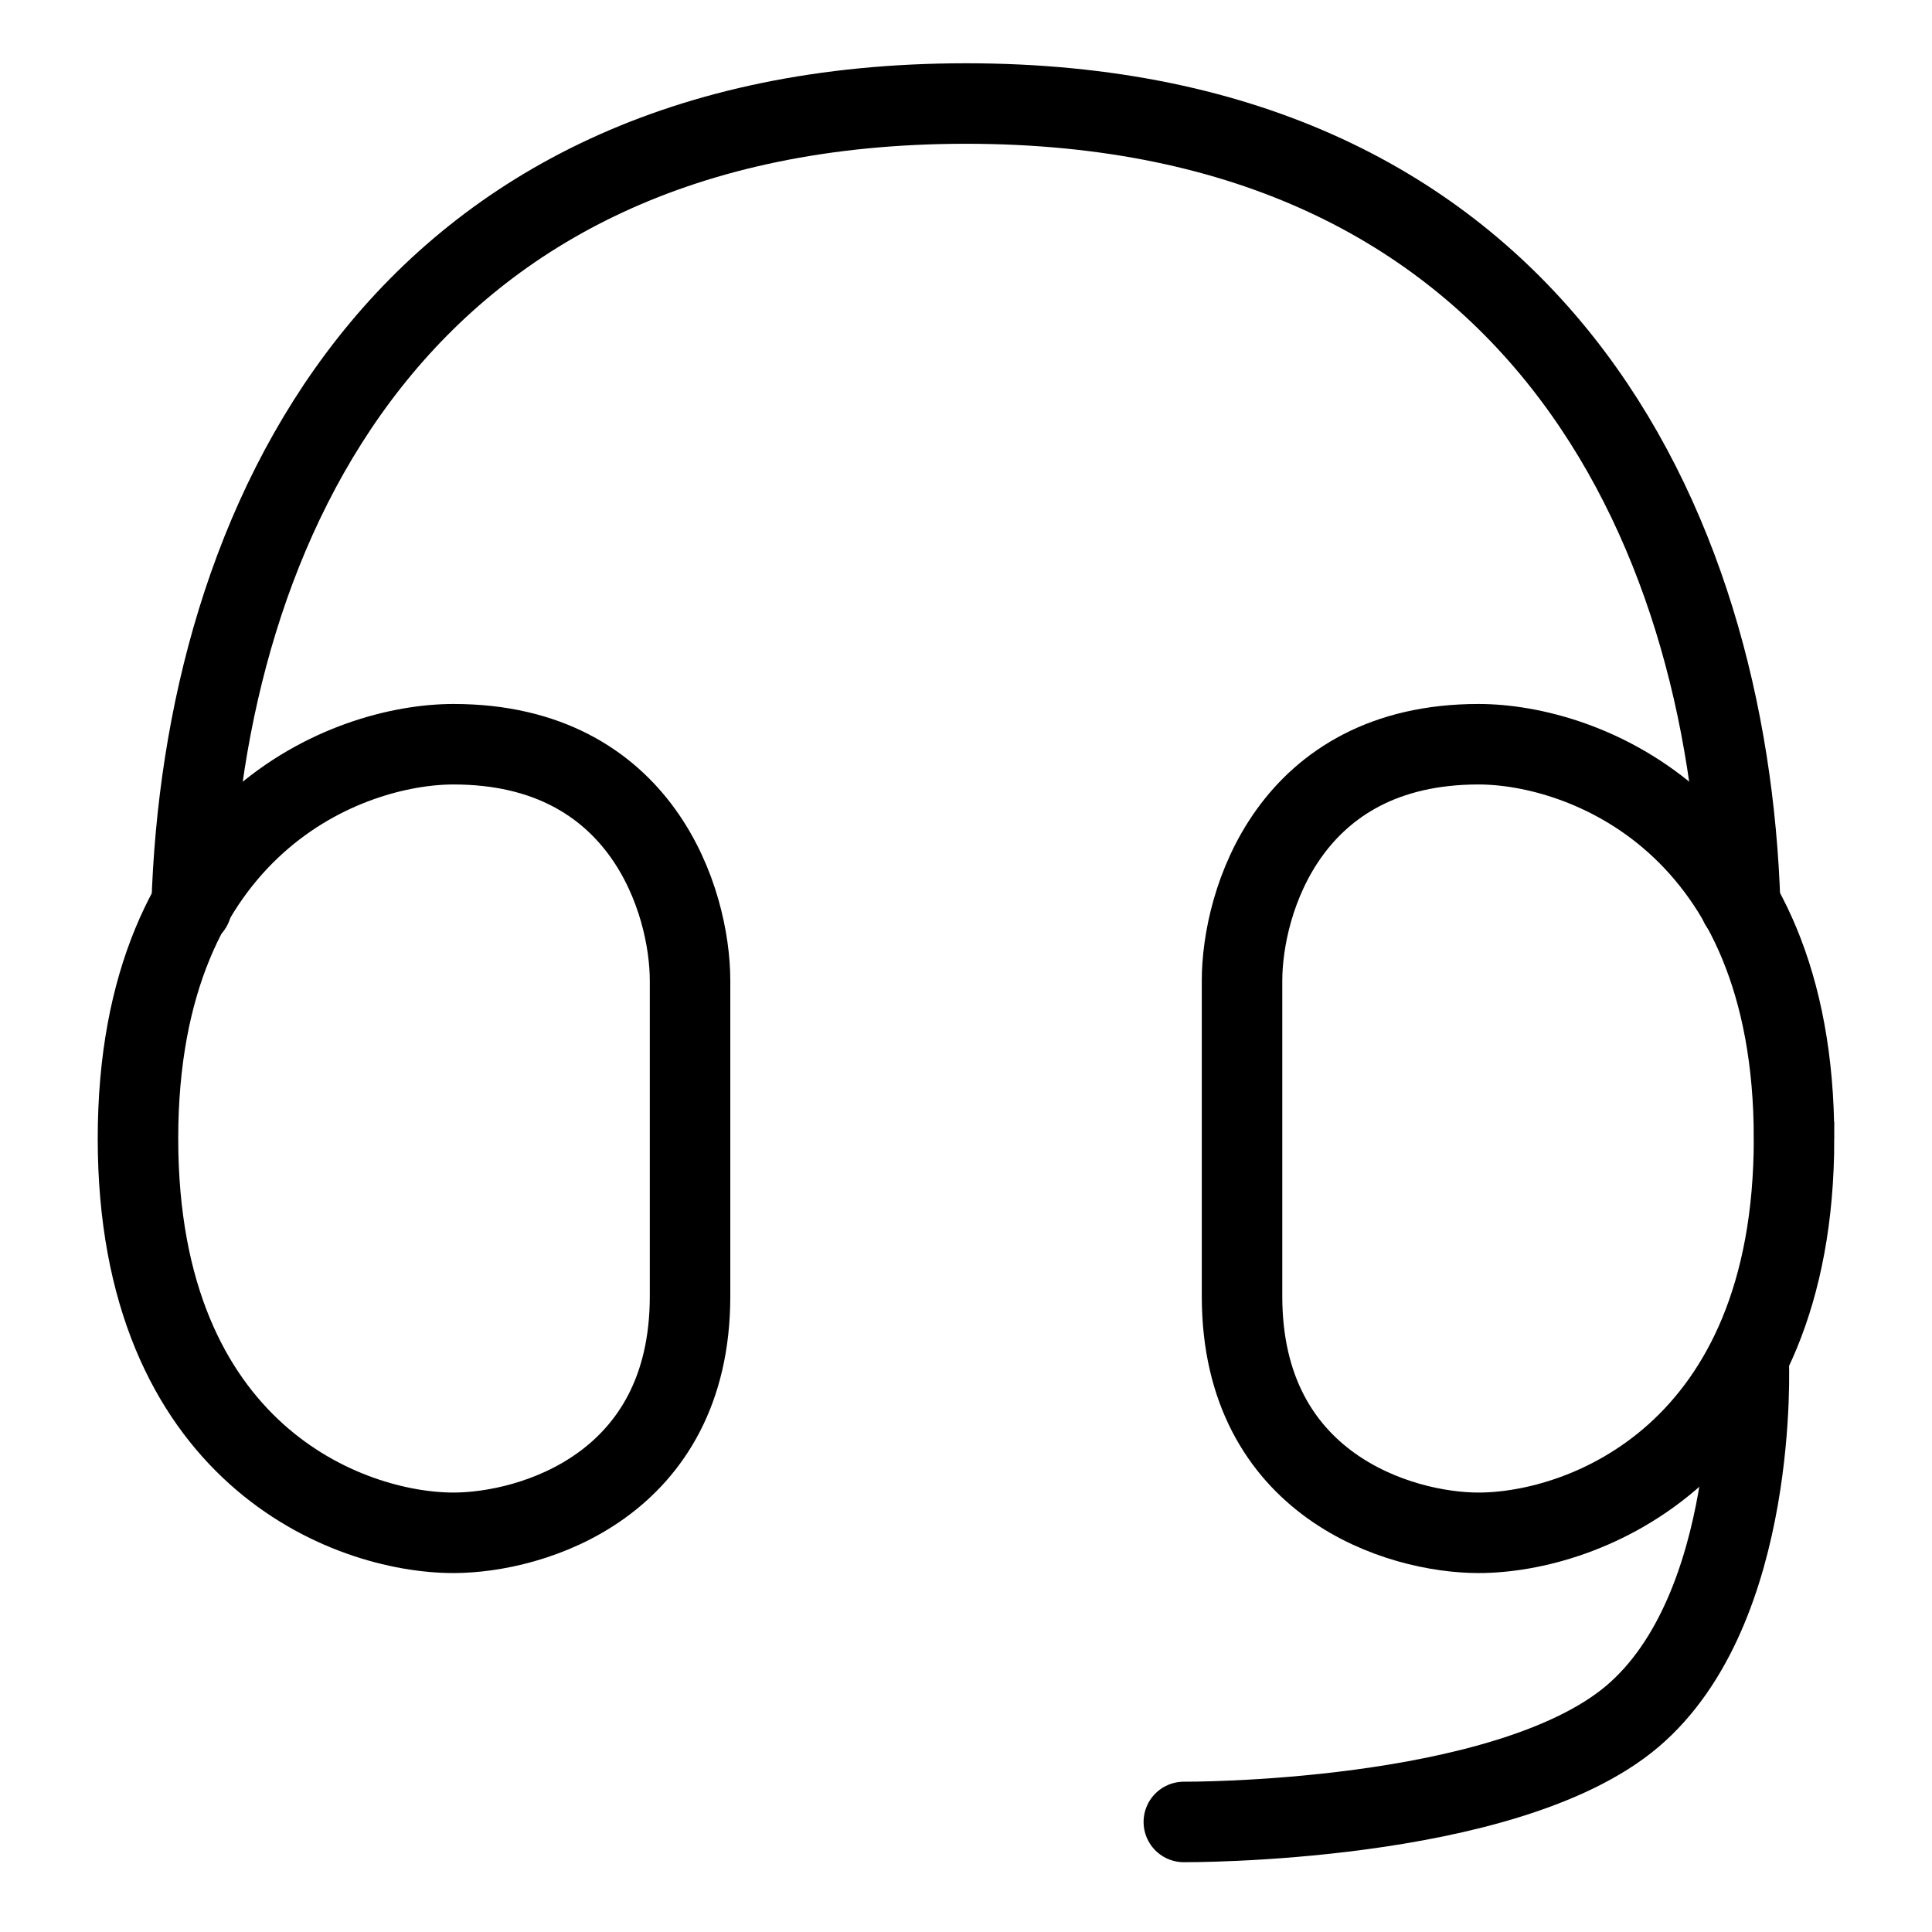 <svg xmlns="http://www.w3.org/2000/svg" role="presentation" fill="none" focusable="false" stroke-width="1" width="24" height="24" class="hidden sm:block icon icon-picto-customer-support" viewBox="0 0 24 24">
        <path d="M1.714 14.143c0-3.919 2.613-4.898 3.92-4.898 2.35 0 2.938 1.96 2.938 2.938v3.92c0 2.35-1.96 2.938-2.939 2.938-1.306 0-3.919-.98-3.919-4.898ZM22.286 14.143c0-3.919-2.613-4.898-3.92-4.898-2.35 0-2.937 1.96-2.937 2.938v3.92c0 2.35 1.96 2.938 2.938 2.938 1.306 0 3.919-.98 3.919-4.898Z" fill="currentColor" fill-opacity="0"/>
        <path d="M1.714 14.143c0-3.919 2.613-4.898 3.92-4.898 2.35 0 2.938 1.96 2.938 2.938v3.92c0 2.35-1.96 2.938-2.939 2.938-1.306 0-3.919-.98-3.919-4.898ZM22.286 14.143c0-3.919-2.613-4.898-3.92-4.898-2.35 0-2.937 1.96-2.937 2.938v3.92c0 2.35 1.96 2.938 2.938 2.938 1.306 0 3.919-.98 3.919-4.898Z" stroke="currentColor"/>
        <path d="M2.38 11.263C2.524 6.537 4.929 1.286 12 1.286c7.06 0 9.468 5.232 9.617 9.951m.106 5.666s.134 3.079-1.447 4.42c-1.58 1.336-5.57 1.31-5.57 1.31" stroke="currentColor" stroke-linecap="round"/>
      </svg>